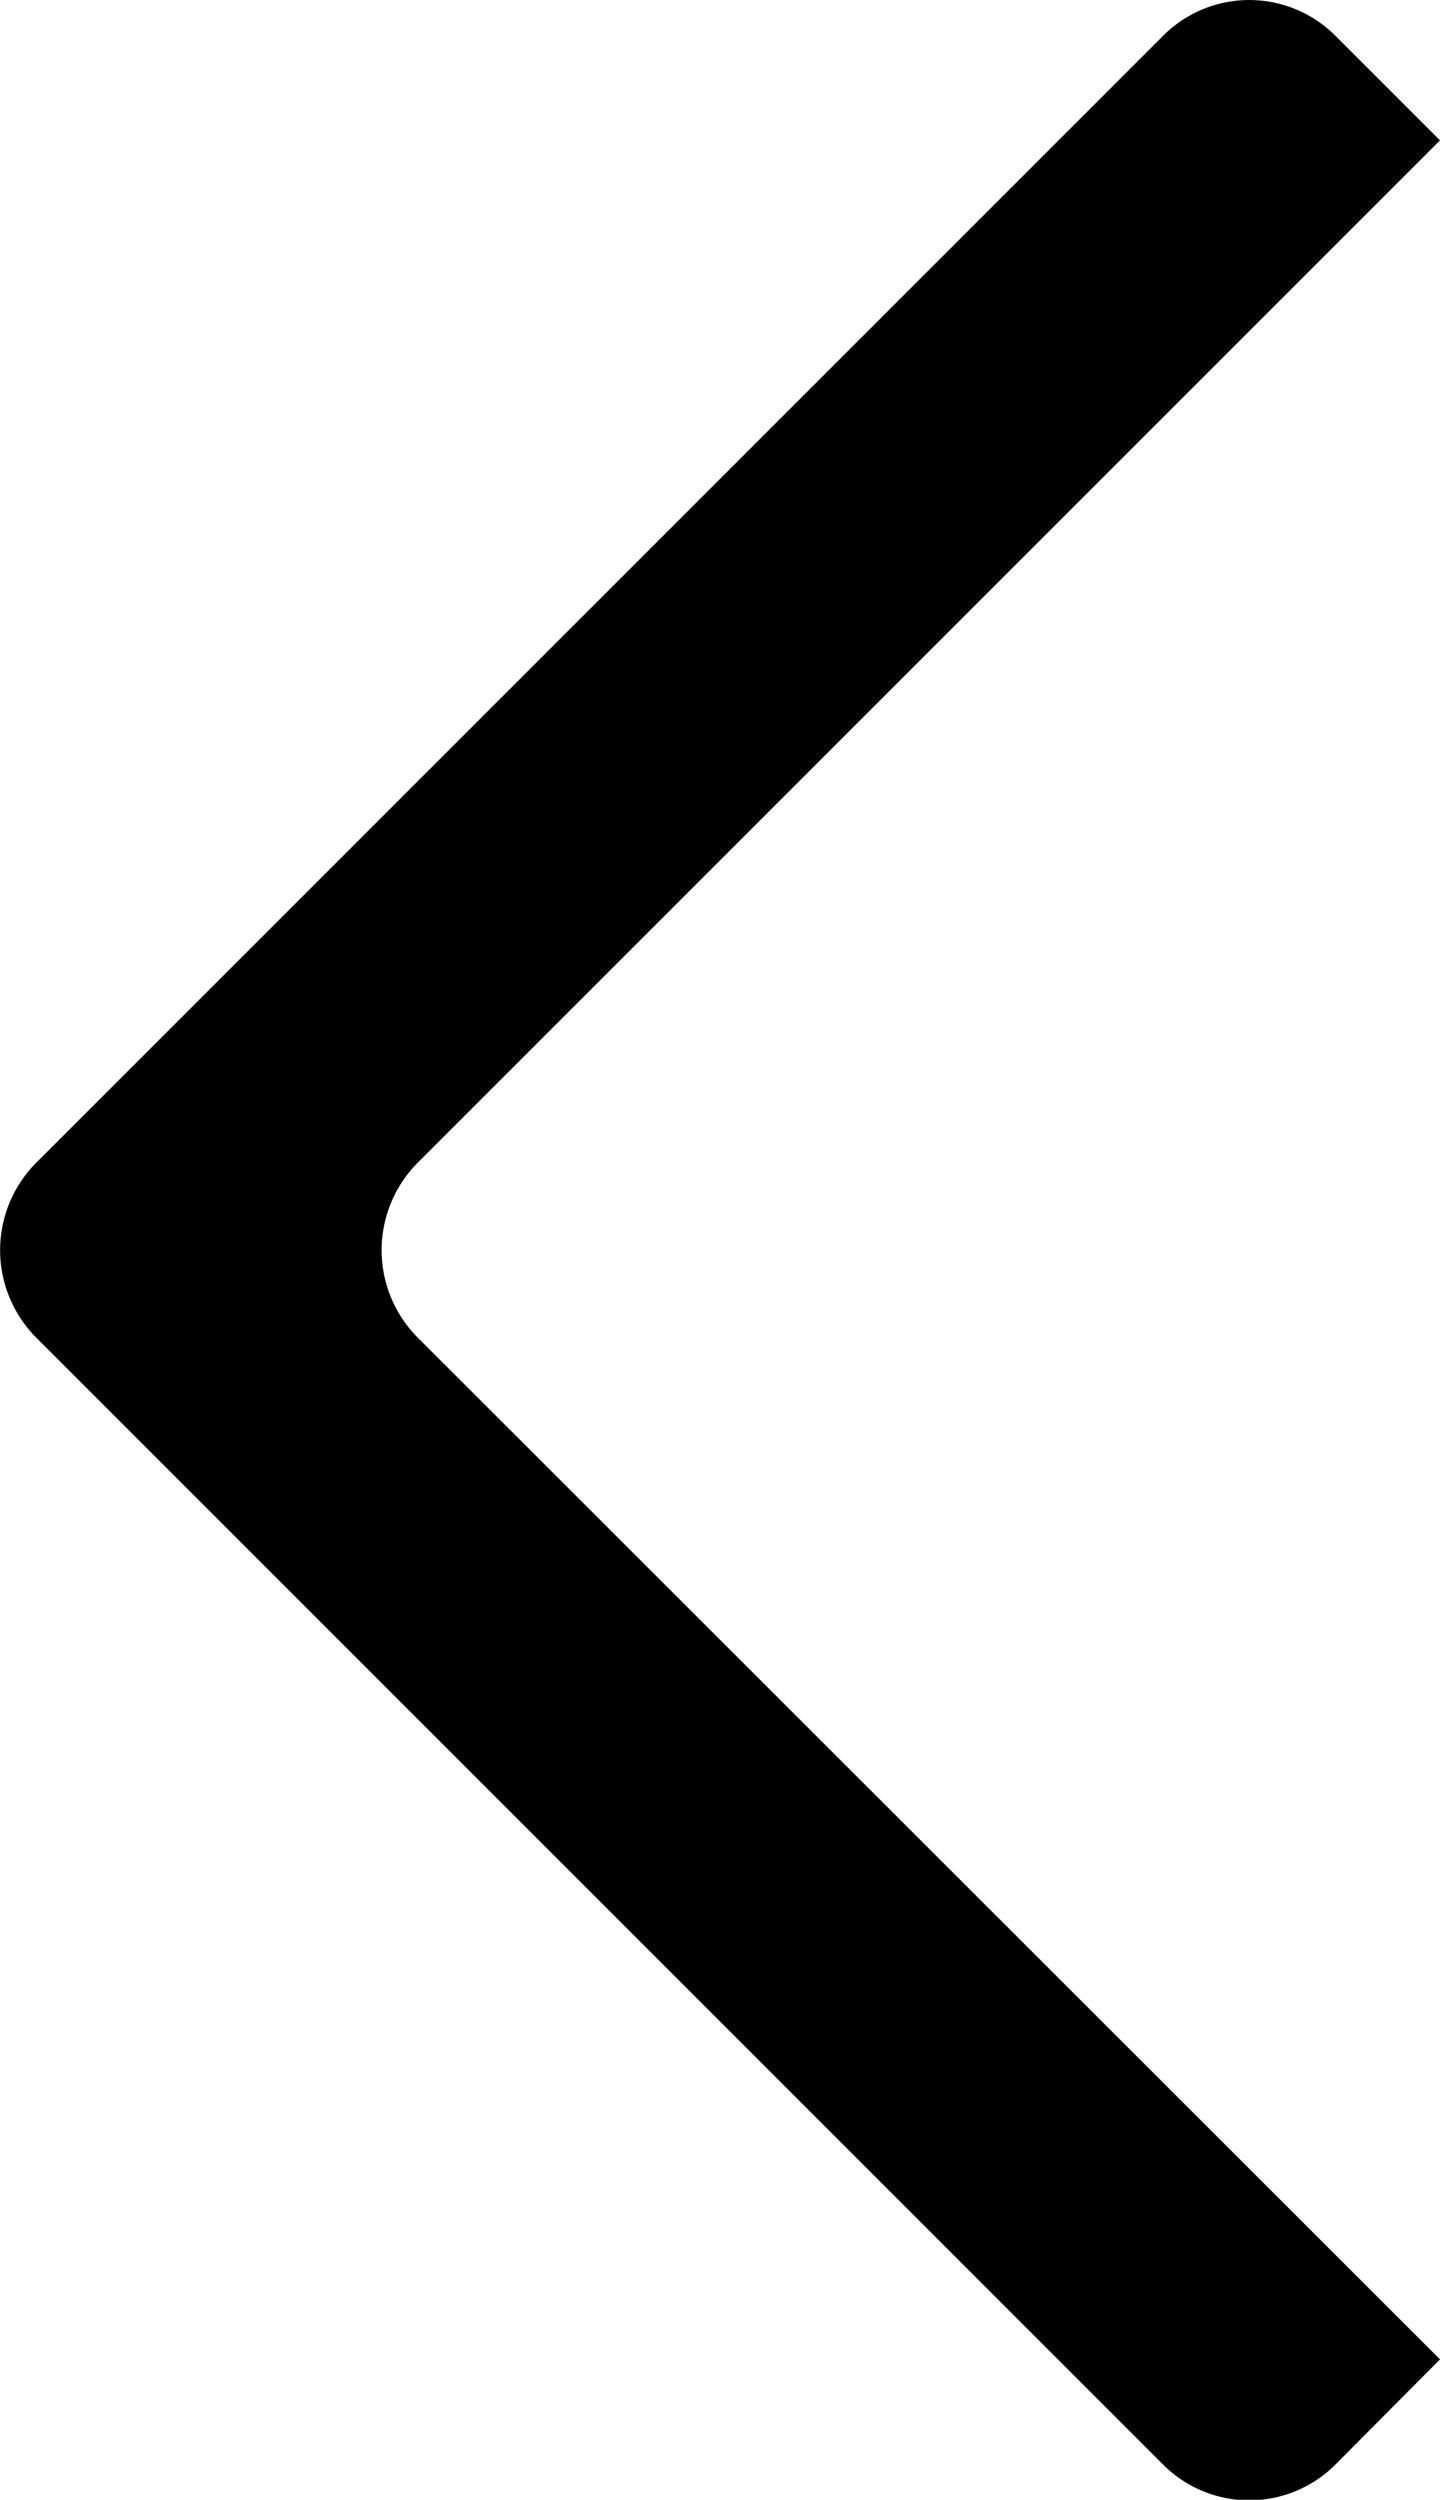 <svg id="Layer_3" data-name="Layer 3" xmlns="http://www.w3.org/2000/svg" width="25.44" height="44.16" viewBox="0 0 25.44 44.16"><defs><style>.cls-1{fill-rule:evenodd;}</style></defs><title>prev</title><path class="cls-1" d="M.64,20.54,20.54.64a2.15,2.15,0,0,1,3.06,0l1.84,1.84L7.38,20.54a2.19,2.19,0,0,0,0,3.09L25.44,41.68,23.6,43.53a2.15,2.15,0,0,1-3.06,0L.64,23.63a2.19,2.19,0,0,1,0-3.09Z" transform="translate(0 0)"/></svg>